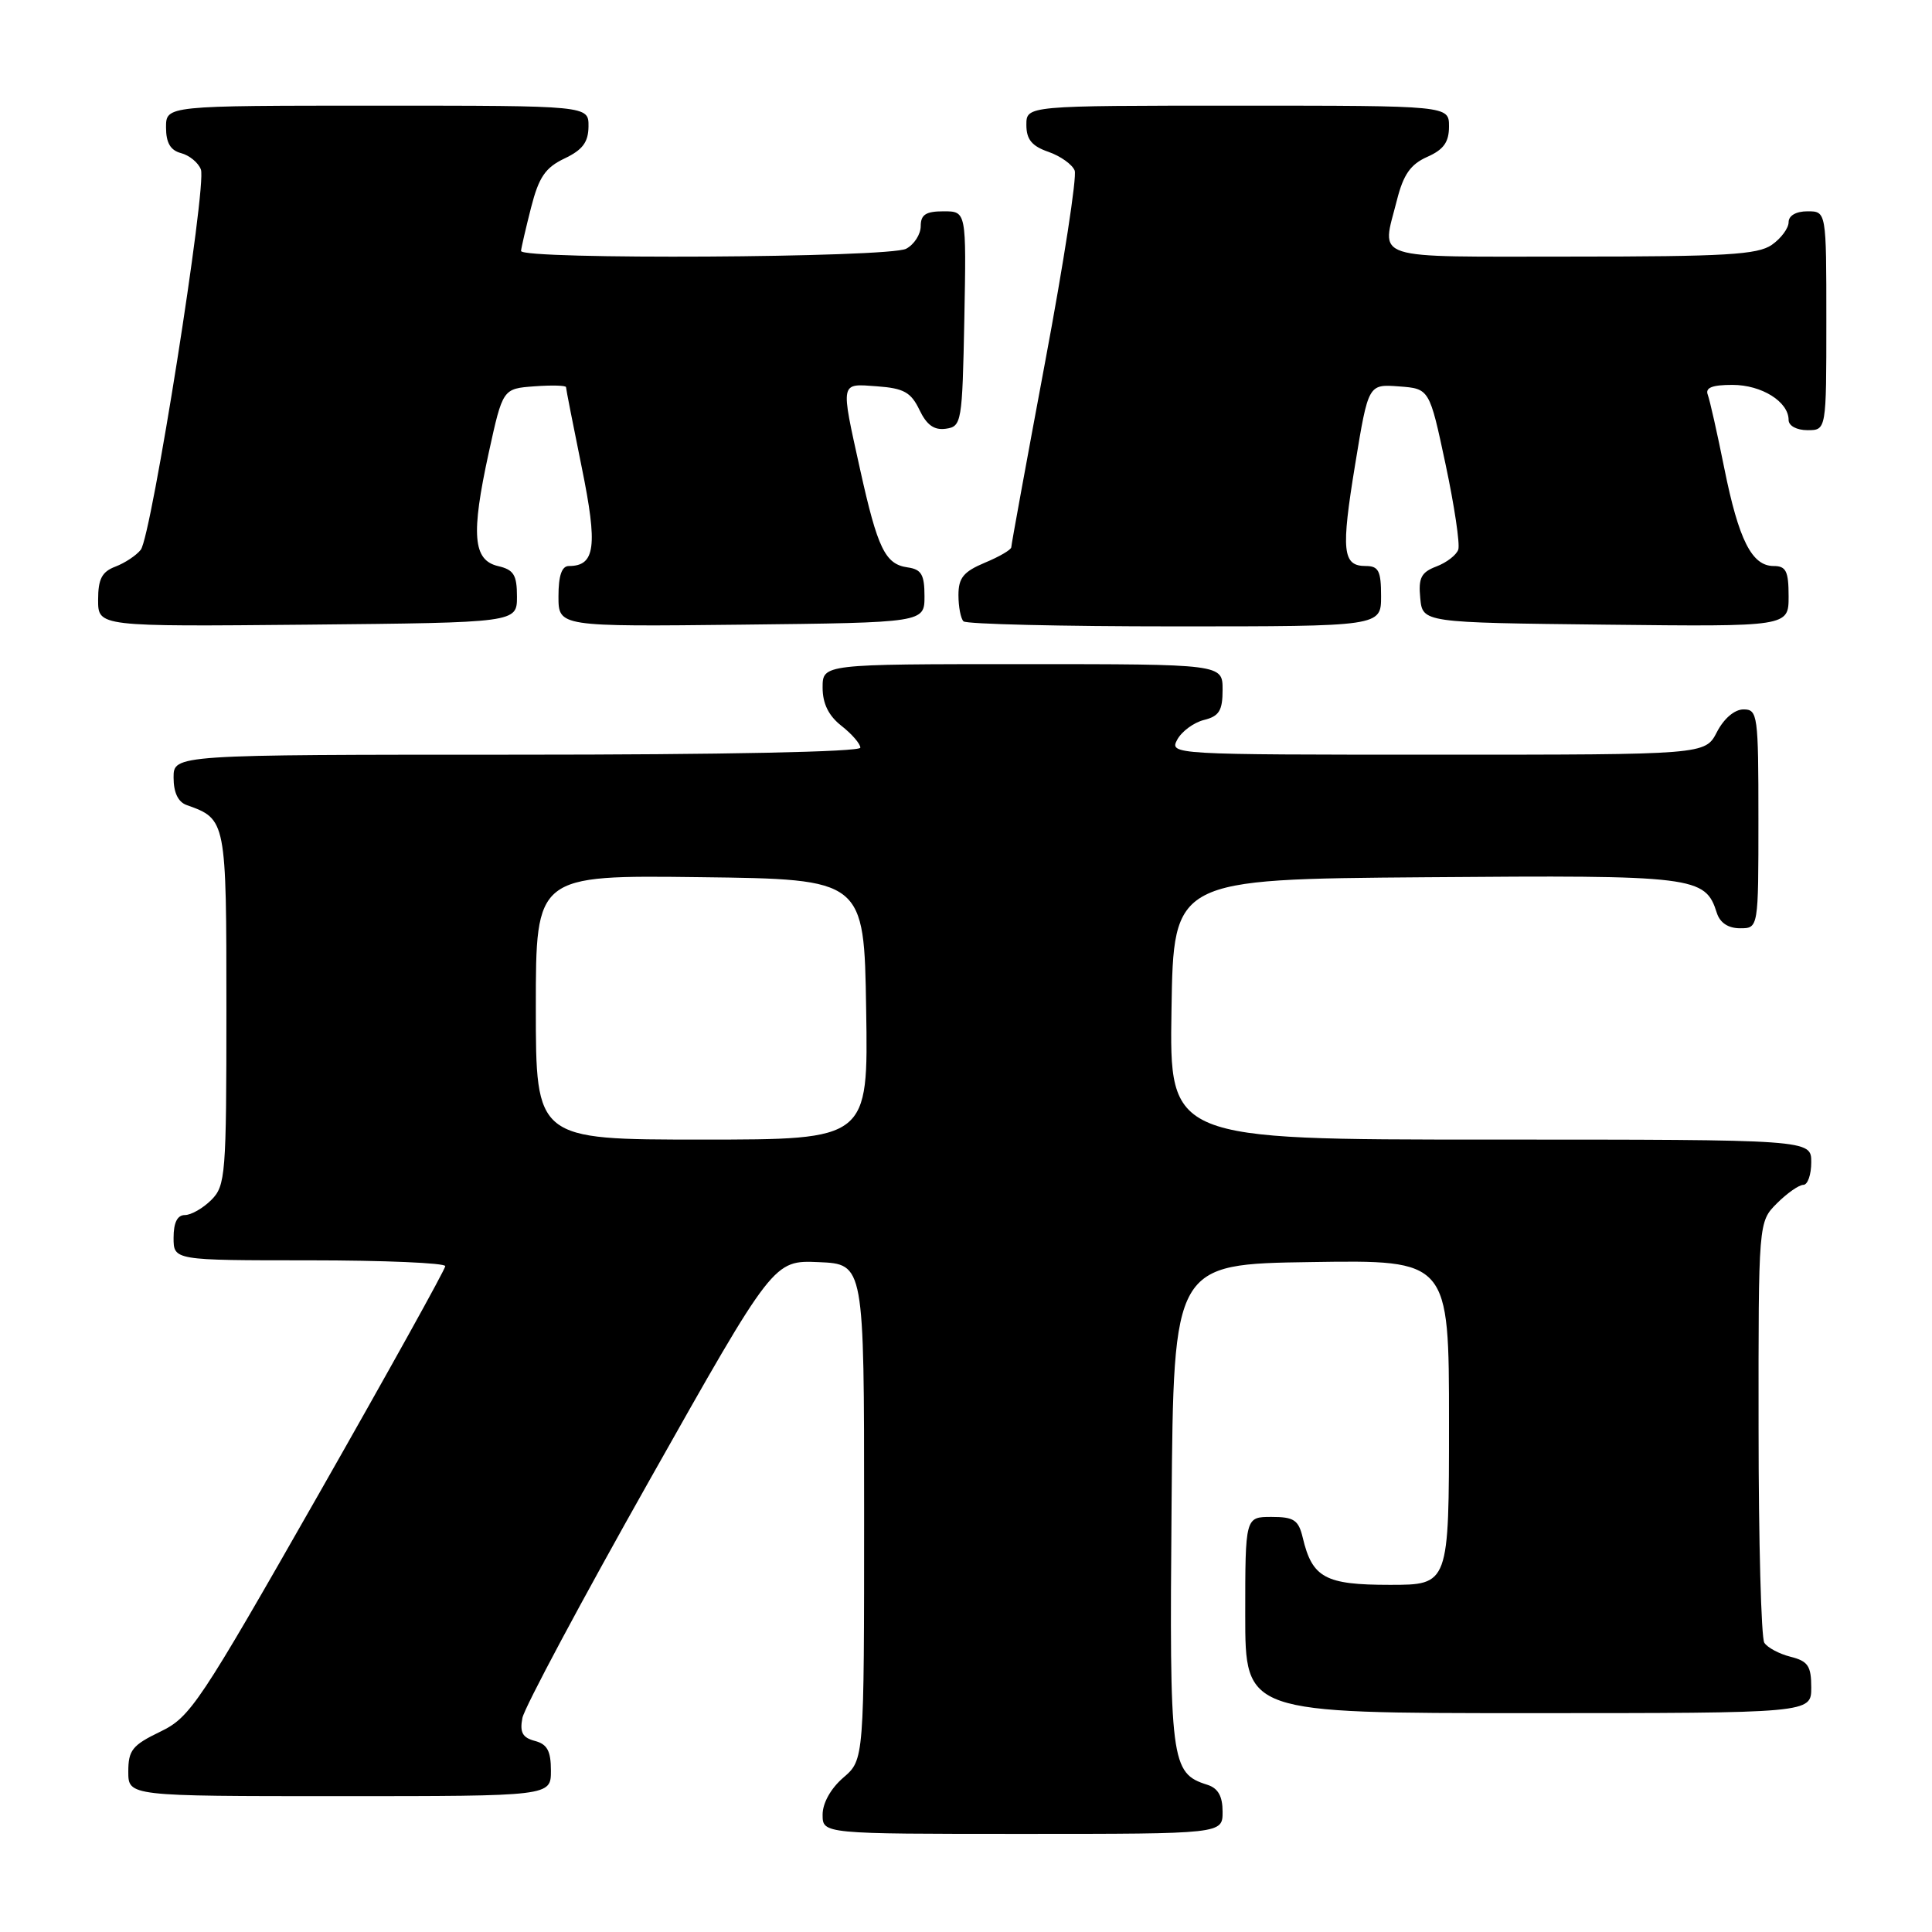 <?xml version="1.0" encoding="UTF-8" standalone="no"?>
<!DOCTYPE svg PUBLIC "-//W3C//DTD SVG 1.1//EN" "http://www.w3.org/Graphics/SVG/1.1/DTD/svg11.dtd" >
<svg xmlns="http://www.w3.org/2000/svg" xmlns:xlink="http://www.w3.org/1999/xlink" version="1.1" viewBox="0 0 256 256">
 <g >
 <path fill="currentColor"
d=" M 162.00 240.07 C 162.00 238.00 161.40 236.94 159.97 236.49 C 155.13 234.96 154.95 233.54 155.24 199.40 C 155.50 167.50 155.50 167.50 173.75 167.23 C 192.00 166.95 192.00 166.95 192.00 188.48 C 192.00 210.00 192.00 210.00 184.15 210.00 C 175.59 210.00 173.88 209.07 172.62 203.75 C 172.06 201.40 171.45 201.00 168.48 201.00 C 165.00 201.00 165.00 201.00 165.00 214.00 C 165.00 227.00 165.00 227.00 202.50 227.00 C 240.00 227.00 240.00 227.00 240.00 223.61 C 240.00 220.75 239.57 220.11 237.26 219.53 C 235.75 219.15 234.18 218.31 233.78 217.67 C 233.37 217.03 233.02 204.22 233.02 189.20 C 233.00 161.91 233.00 161.91 235.45 159.45 C 236.80 158.10 238.38 157.00 238.95 157.00 C 239.53 157.00 240.00 155.65 240.00 154.00 C 240.00 151.00 240.00 151.00 197.48 151.00 C 154.95 151.00 154.95 151.00 155.23 133.75 C 155.50 116.50 155.50 116.50 188.90 116.24 C 224.66 115.95 225.95 116.11 227.49 120.97 C 227.91 122.28 229.00 123.00 230.57 123.00 C 233.00 123.00 233.00 123.00 233.00 108.50 C 233.00 94.73 232.90 94.00 231.03 94.00 C 229.84 94.00 228.43 95.20 227.50 97.00 C 225.95 100.00 225.95 100.00 190.44 100.00 C 155.31 100.00 154.94 99.98 155.99 98.01 C 156.58 96.92 158.17 95.74 159.53 95.40 C 161.55 94.90 162.00 94.16 162.00 91.39 C 162.00 88.00 162.00 88.00 135.50 88.00 C 109.00 88.00 109.00 88.00 109.00 91.11 C 109.00 93.23 109.79 94.84 111.50 96.18 C 112.88 97.26 114.00 98.56 114.00 99.07 C 114.00 99.63 95.79 100.00 68.50 100.00 C 23.00 100.00 23.00 100.00 23.00 103.03 C 23.00 105.02 23.60 106.28 24.75 106.68 C 29.98 108.54 30.00 108.65 30.00 133.65 C 30.00 155.67 29.89 157.11 28.00 159.00 C 26.90 160.10 25.32 161.00 24.50 161.00 C 23.50 161.00 23.00 162.00 23.00 164.00 C 23.00 167.00 23.00 167.00 41.00 167.00 C 50.90 167.00 59.00 167.35 59.00 167.77 C 59.00 168.19 51.45 181.79 42.23 197.98 C 26.36 225.83 25.23 227.53 21.23 229.46 C 17.54 231.24 17.00 231.91 17.00 234.75 C 17.00 238.00 17.00 238.00 45.00 238.00 C 73.00 238.00 73.00 238.00 73.00 234.62 C 73.00 232.01 72.51 231.11 70.87 230.68 C 69.24 230.25 68.85 229.55 69.22 227.64 C 69.48 226.28 77.07 212.07 86.10 196.07 C 102.50 166.98 102.50 166.98 108.50 167.24 C 114.50 167.50 114.50 167.50 114.50 200.34 C 114.50 233.17 114.50 233.17 111.75 235.54 C 110.09 236.97 109.00 238.91 109.00 240.45 C 109.00 243.00 109.00 243.00 135.50 243.00 C 162.00 243.00 162.00 243.00 162.00 240.07 Z  M 68.50 79.05 C 68.50 76.18 68.07 75.49 66.00 75.01 C 62.67 74.23 62.39 70.85 64.76 59.99 C 66.62 51.50 66.62 51.50 70.81 51.19 C 73.11 51.02 75.00 51.07 75.00 51.30 C 75.00 51.53 75.94 56.31 77.08 61.91 C 79.22 72.40 78.88 75.00 75.38 75.00 C 74.44 75.00 74.00 76.27 74.00 79.02 C 74.00 83.04 74.00 83.04 98.25 82.77 C 122.50 82.50 122.50 82.50 122.50 79.00 C 122.50 76.13 122.09 75.44 120.25 75.18 C 117.29 74.76 116.29 72.69 113.97 62.22 C 111.36 50.39 111.27 50.83 116.24 51.19 C 119.76 51.45 120.71 51.98 121.83 54.31 C 122.79 56.32 123.78 57.03 125.33 56.81 C 127.42 56.51 127.51 56.01 127.78 42.25 C 128.05 28.00 128.05 28.00 125.03 28.00 C 122.68 28.00 122.00 28.44 122.00 29.96 C 122.00 31.05 121.13 32.40 120.07 32.96 C 117.84 34.16 68.97 34.43 69.04 33.25 C 69.07 32.84 69.67 30.25 70.37 27.50 C 71.40 23.47 72.26 22.21 74.80 21.00 C 77.20 19.86 77.96 18.84 77.98 16.75 C 78.00 14.00 78.00 14.00 50.00 14.00 C 22.00 14.00 22.00 14.00 22.00 16.88 C 22.00 18.92 22.58 19.92 23.99 20.29 C 25.09 20.58 26.28 21.55 26.62 22.46 C 27.43 24.57 20.08 71.05 18.65 72.85 C 18.06 73.60 16.55 74.60 15.29 75.08 C 13.50 75.76 13.00 76.72 13.00 79.49 C 13.00 83.03 13.00 83.03 40.75 82.77 C 68.50 82.50 68.50 82.50 68.50 79.05 Z  M 183.00 79.00 C 183.00 75.65 182.67 75.00 180.97 75.00 C 177.88 75.00 177.68 73.03 179.57 61.51 C 181.31 50.90 181.31 50.90 185.36 51.20 C 189.41 51.50 189.41 51.50 191.54 61.50 C 192.71 67.00 193.47 72.09 193.23 72.82 C 192.99 73.54 191.68 74.55 190.33 75.06 C 188.31 75.83 187.93 76.57 188.19 79.25 C 188.50 82.50 188.50 82.50 212.75 82.77 C 237.00 83.04 237.00 83.04 237.00 79.02 C 237.00 75.68 236.66 75.00 235.02 75.00 C 232.13 75.00 230.39 71.55 228.48 62.06 C 227.55 57.42 226.56 53.03 226.29 52.31 C 225.93 51.37 226.86 51.00 229.56 51.00 C 233.43 51.00 237.00 53.23 237.00 55.65 C 237.00 56.42 238.07 57.00 239.50 57.00 C 242.00 57.00 242.00 57.00 242.00 42.50 C 242.00 28.00 242.00 28.00 239.50 28.00 C 237.99 28.00 237.00 28.57 237.00 29.44 C 237.00 30.24 236.00 31.59 234.78 32.44 C 232.91 33.75 228.63 34.00 208.28 34.00 C 181.15 34.00 183.06 34.62 185.11 26.48 C 185.96 23.12 186.91 21.77 189.11 20.79 C 191.29 19.83 192.00 18.83 192.00 16.76 C 192.00 14.00 192.00 14.00 164.00 14.00 C 136.00 14.00 136.00 14.00 136.00 16.55 C 136.00 18.47 136.72 19.36 138.92 20.12 C 140.53 20.68 142.09 21.80 142.40 22.60 C 142.71 23.41 140.95 34.83 138.48 47.99 C 136.02 61.15 134.00 72.19 134.00 72.51 C 134.00 72.84 132.43 73.76 130.50 74.56 C 127.67 75.75 127.00 76.57 127.00 78.85 C 127.00 80.40 127.30 81.97 127.67 82.33 C 128.03 82.70 140.63 83.00 155.67 83.00 C 183.00 83.00 183.00 83.00 183.00 79.00 Z  M 71.00 133.48 C 71.00 115.96 71.00 115.96 92.75 116.23 C 114.50 116.50 114.50 116.50 114.77 133.75 C 115.05 151.00 115.05 151.00 93.02 151.00 C 71.00 151.00 71.00 151.00 71.00 133.48 Z "/>
</g>
</svg>